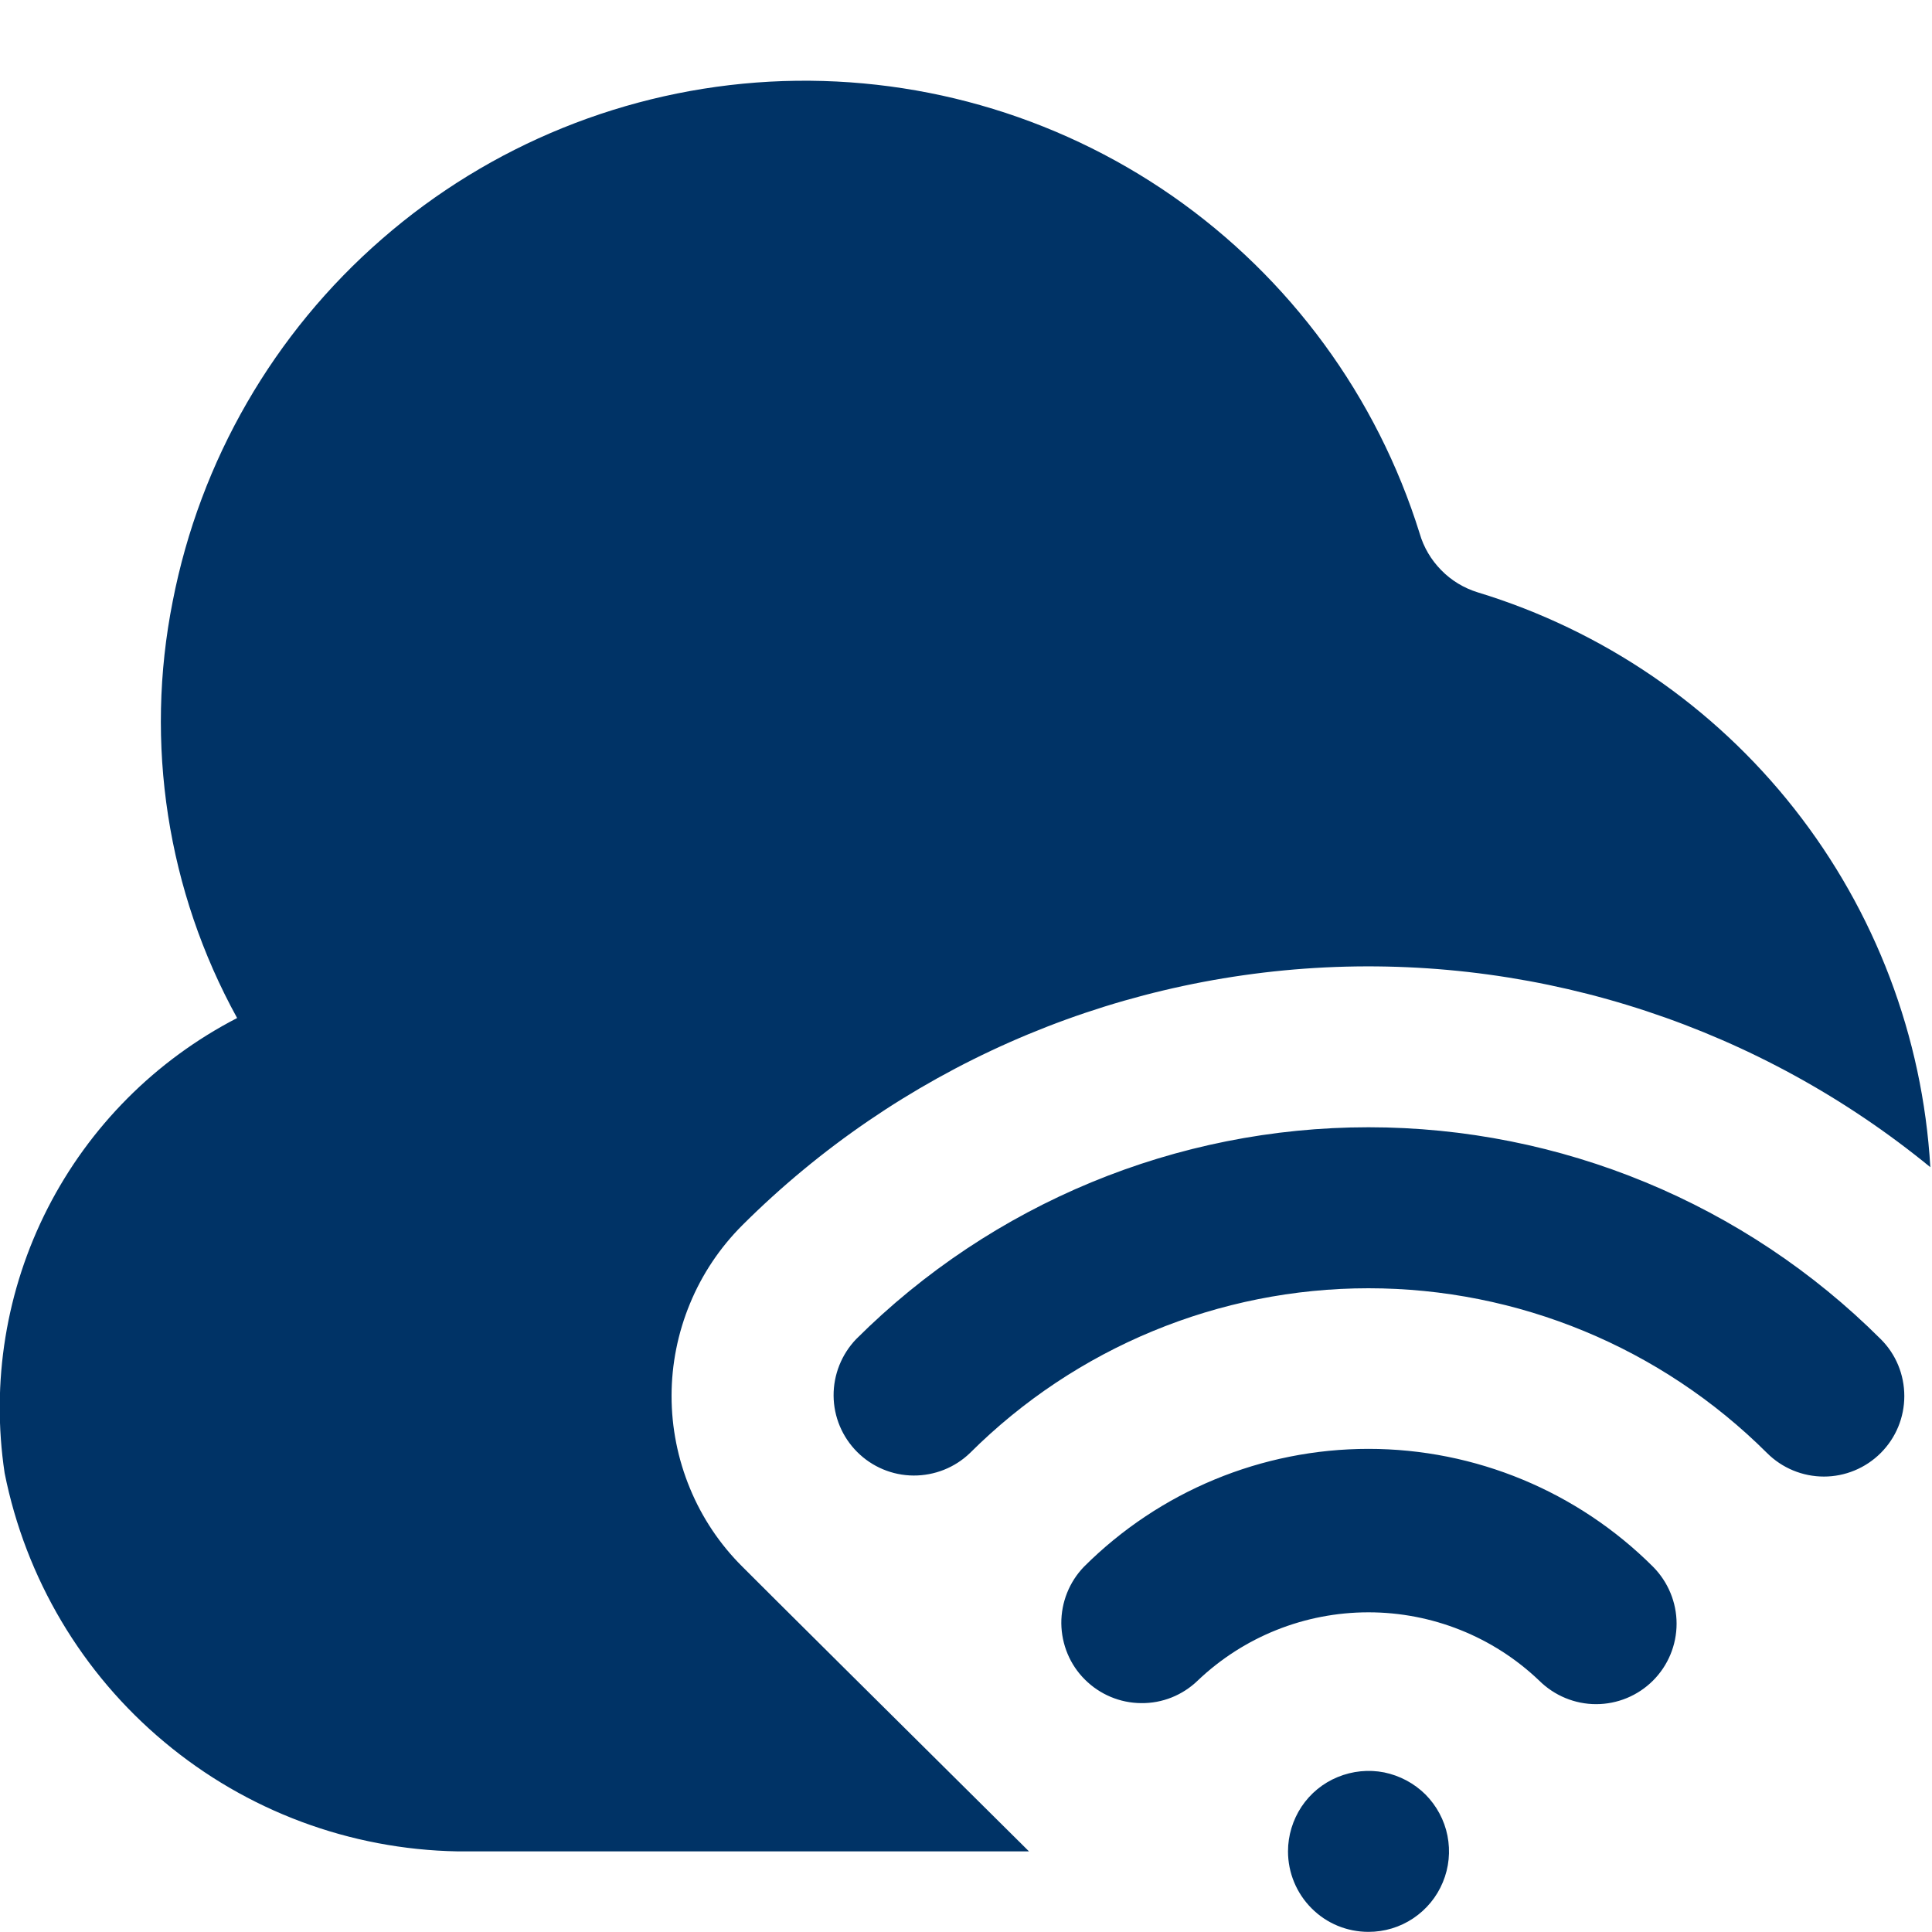 <svg width="15" height="15" viewBox="0 0 15 15" fill="none" xmlns="http://www.w3.org/2000/svg">
<g id="fi-sr-wifi-alt" clip-path="url(#clip0_131_133317)">
<path id="Vector" d="M10 14.374C10 14.251 10.037 14.13 10.105 14.027C10.174 13.924 10.271 13.844 10.386 13.797C10.5 13.75 10.626 13.737 10.747 13.761C10.868 13.786 10.979 13.845 11.067 13.932C11.154 14.02 11.214 14.131 11.238 14.252C11.262 14.374 11.25 14.499 11.202 14.614C11.155 14.728 11.075 14.825 10.972 14.894C10.869 14.963 10.748 14.999 10.625 14.999C10.459 14.999 10.3 14.934 10.183 14.816C10.066 14.699 10 14.54 10 14.374ZM12.834 13.048C12.951 12.931 13.017 12.772 13.017 12.606C13.017 12.441 12.951 12.282 12.834 12.164C12.248 11.579 11.454 11.249 10.625 11.249C9.796 11.249 9.002 11.579 8.416 12.164C8.302 12.282 8.239 12.44 8.24 12.604C8.242 12.768 8.307 12.925 8.423 13.04C8.539 13.156 8.696 13.222 8.86 13.223C9.024 13.225 9.181 13.162 9.299 13.048C9.657 12.707 10.131 12.518 10.625 12.518C11.118 12.518 11.593 12.707 11.95 13.048C12.068 13.165 12.227 13.231 12.392 13.231C12.558 13.231 12.717 13.165 12.834 13.048ZM14.602 11.281C14.72 11.163 14.785 11.005 14.785 10.839C14.785 10.673 14.72 10.514 14.602 10.397C13.547 9.344 12.116 8.752 10.625 8.752C9.134 8.752 7.703 9.344 6.647 10.397C6.534 10.515 6.471 10.673 6.472 10.836C6.473 11 6.539 11.157 6.655 11.273C6.771 11.389 6.928 11.455 7.092 11.456C7.255 11.457 7.413 11.395 7.531 11.281C8.353 10.462 9.465 10.002 10.625 10.002C11.785 10.002 12.897 10.462 13.719 11.281C13.836 11.398 13.995 11.464 14.161 11.464C14.326 11.464 14.485 11.398 14.602 11.281ZM5.764 12.164C5.589 11.99 5.451 11.784 5.357 11.556C5.263 11.329 5.214 11.085 5.214 10.838C5.214 10.592 5.263 10.348 5.357 10.121C5.451 9.893 5.589 9.687 5.764 9.512C6.972 8.308 8.584 7.595 10.288 7.511C11.993 7.428 13.667 7.981 14.987 9.062C14.928 8.048 14.559 7.077 13.931 6.279C13.303 5.481 12.445 4.895 11.473 4.599C11.366 4.566 11.268 4.507 11.19 4.427C11.111 4.347 11.053 4.249 11.022 4.141C10.691 3.079 10.015 2.157 9.101 1.521C8.187 0.886 7.088 0.574 5.976 0.634C4.865 0.695 3.805 1.124 2.966 1.855C2.126 2.585 1.554 3.575 1.341 4.668C1.121 5.772 1.298 6.918 1.841 7.904C1.208 8.231 0.694 8.747 0.37 9.381C0.047 10.014 -0.07 10.733 0.036 11.437C0.199 12.254 0.636 12.991 1.276 13.525C1.915 14.06 2.718 14.359 3.552 14.374H7.989C6.947 13.341 5.929 12.33 5.764 12.164Z" fill="#003366"/>
</g>
<defs>
<clipPath id="clip0_131_133317">
<rect width="15" height="15" fill="white"/>
</clipPath>
</defs>
</svg>
